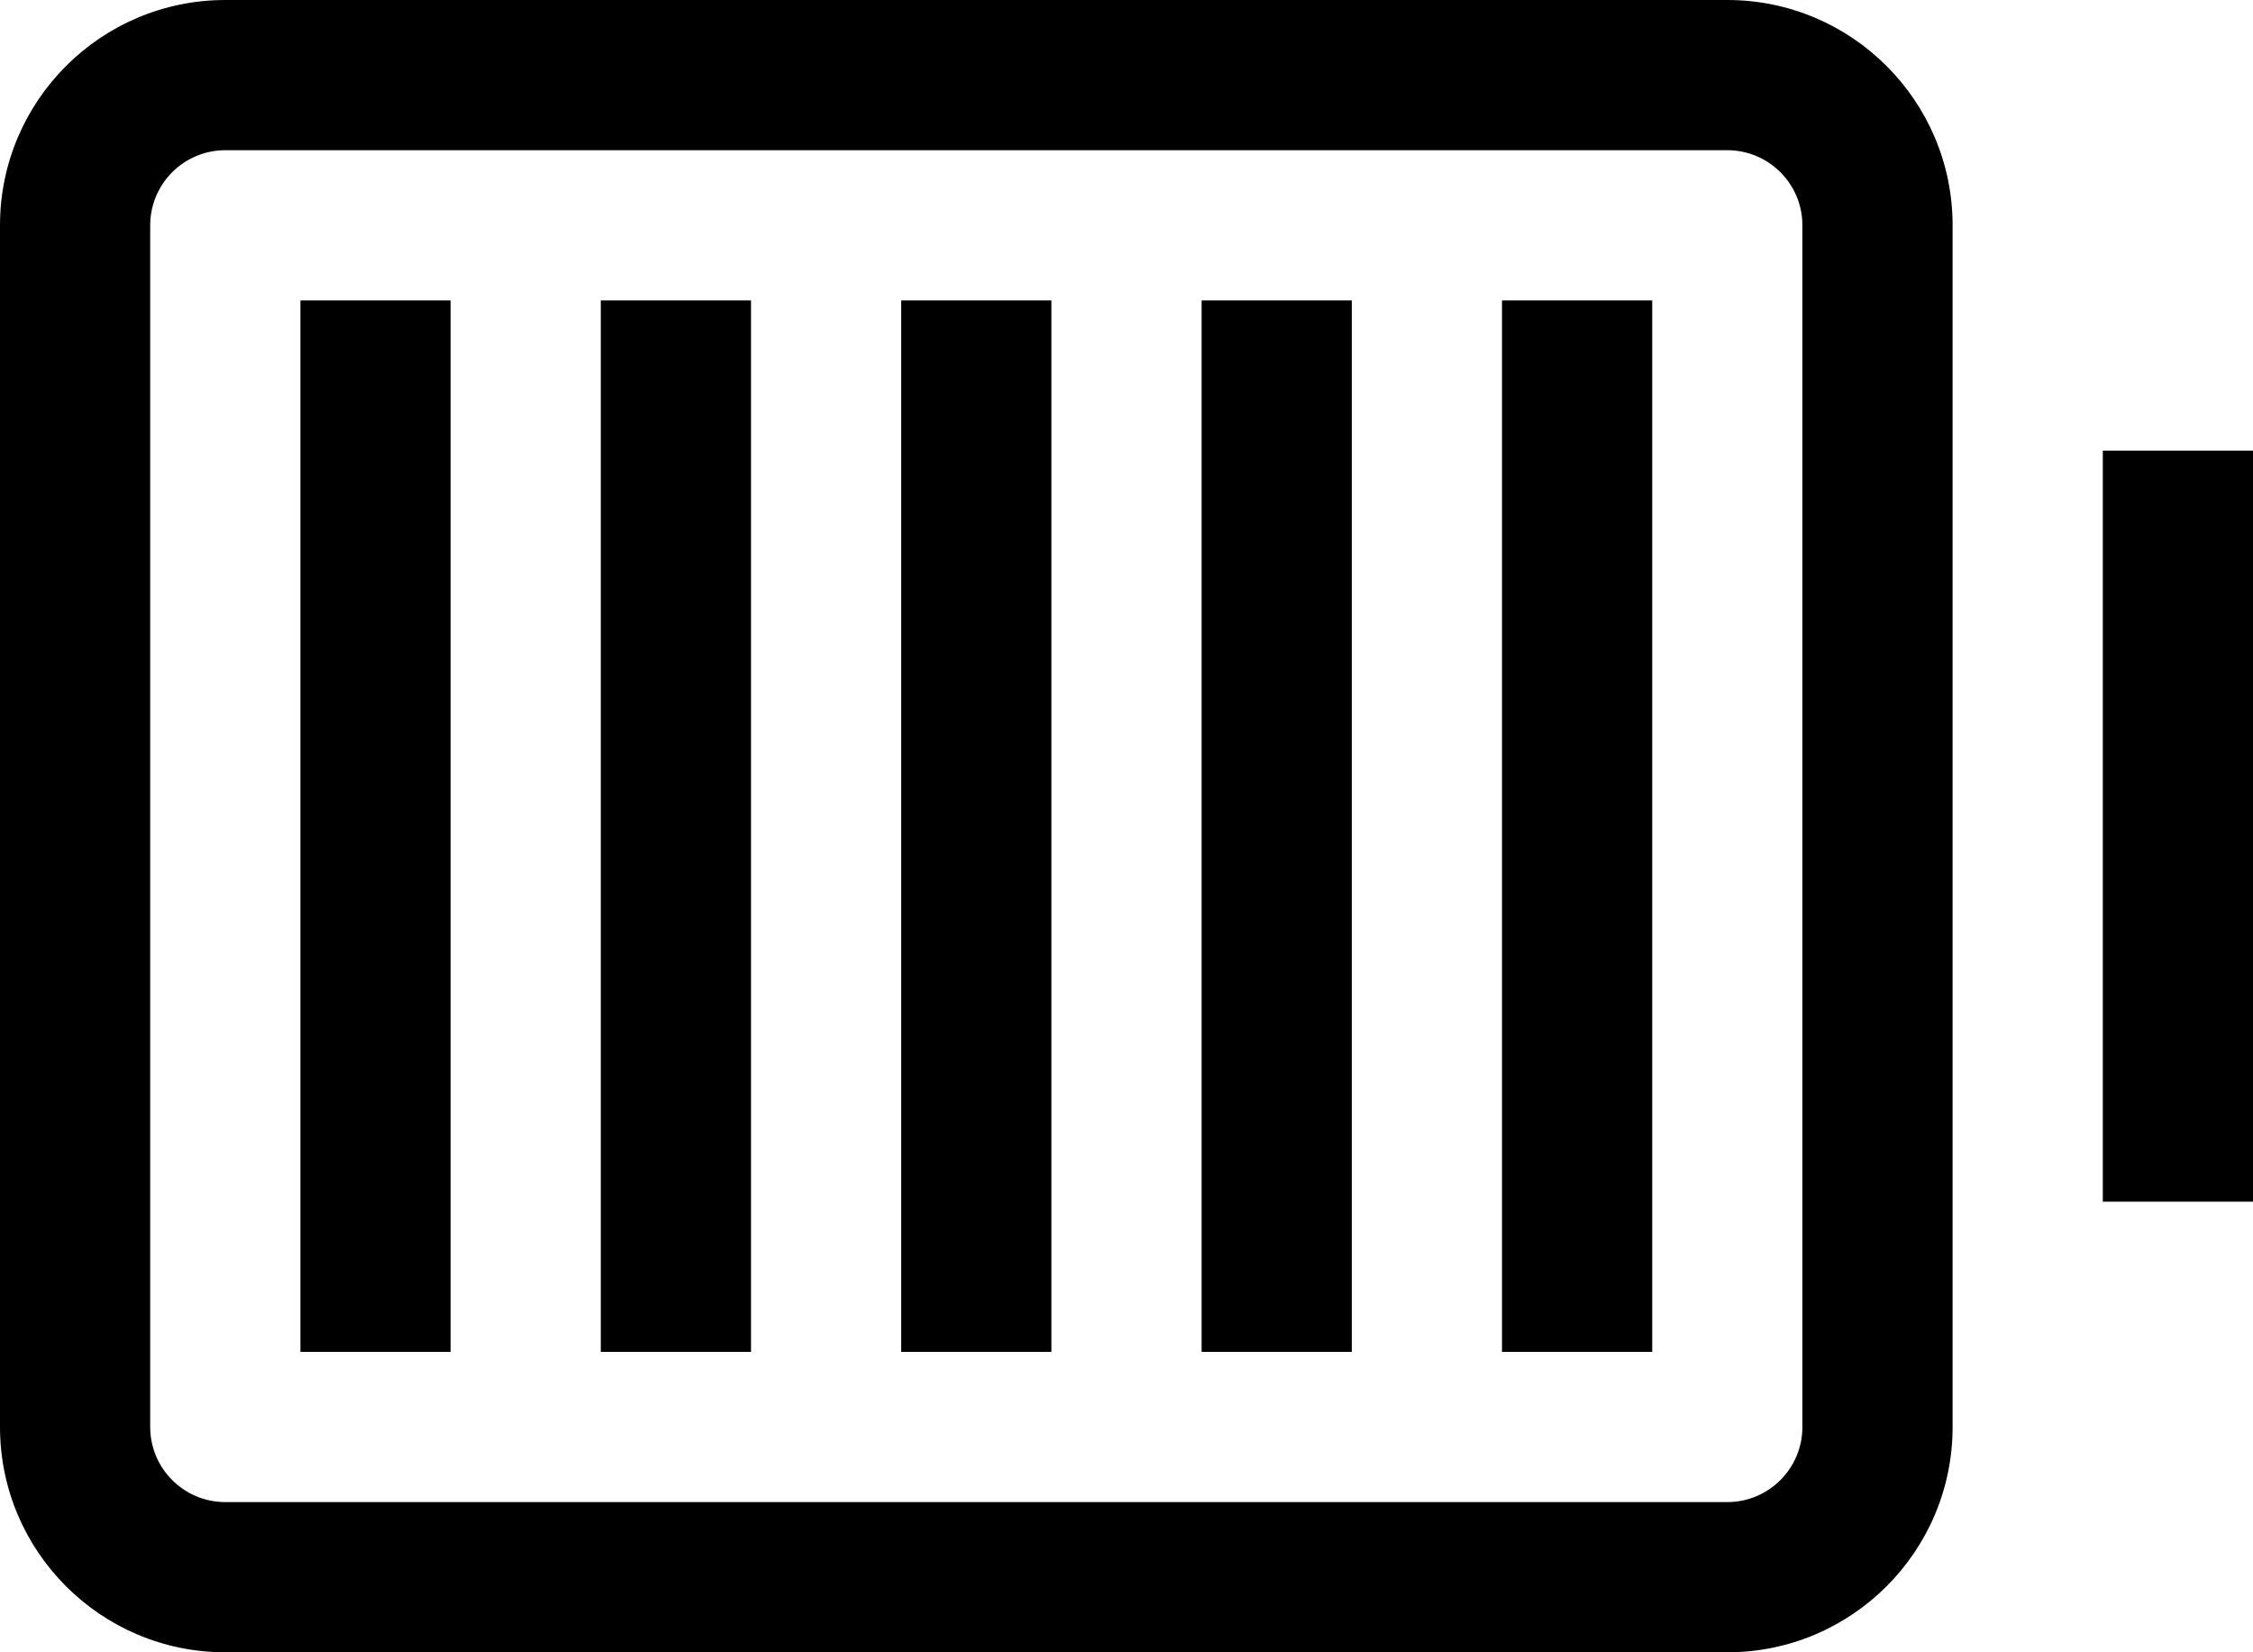<svg width="15" height="11" viewBox="0 0 15 11" fill="none" xmlns="http://www.w3.org/2000/svg">
<path fill-rule="evenodd" clip-rule="evenodd" d="M11.5 1L1.5 1C1.224 1 1 1.224 1 1.5L1 9.5C1 9.776 1.224 10 1.5 10H11.5C11.776 10 12 9.776 12 9.5V1.5C12 1.224 11.776 1 11.5 1ZM1.5 4.47035e-07L11.5 0C12.328 -5.96046e-08 13 0.672 13 1.5V9.5C13 10.328 12.328 11 11.5 11H1.5C0.672 11 3.8743e-07 10.328 3.57628e-07 9.5L0 1.5C-5.96046e-08 0.672 0.672 4.76837e-07 1.5 4.47035e-07ZM9 2L9 9H8L8 2L9 2ZM11 2L11 9H10L10 2L11 2ZM3 2L3 9H2L2 2H3ZM5 2V9H4V2H5ZM7 2V9H6V2H7ZM15 3L15 8H14L14 3H15Z" fill="black"/>
</svg>
